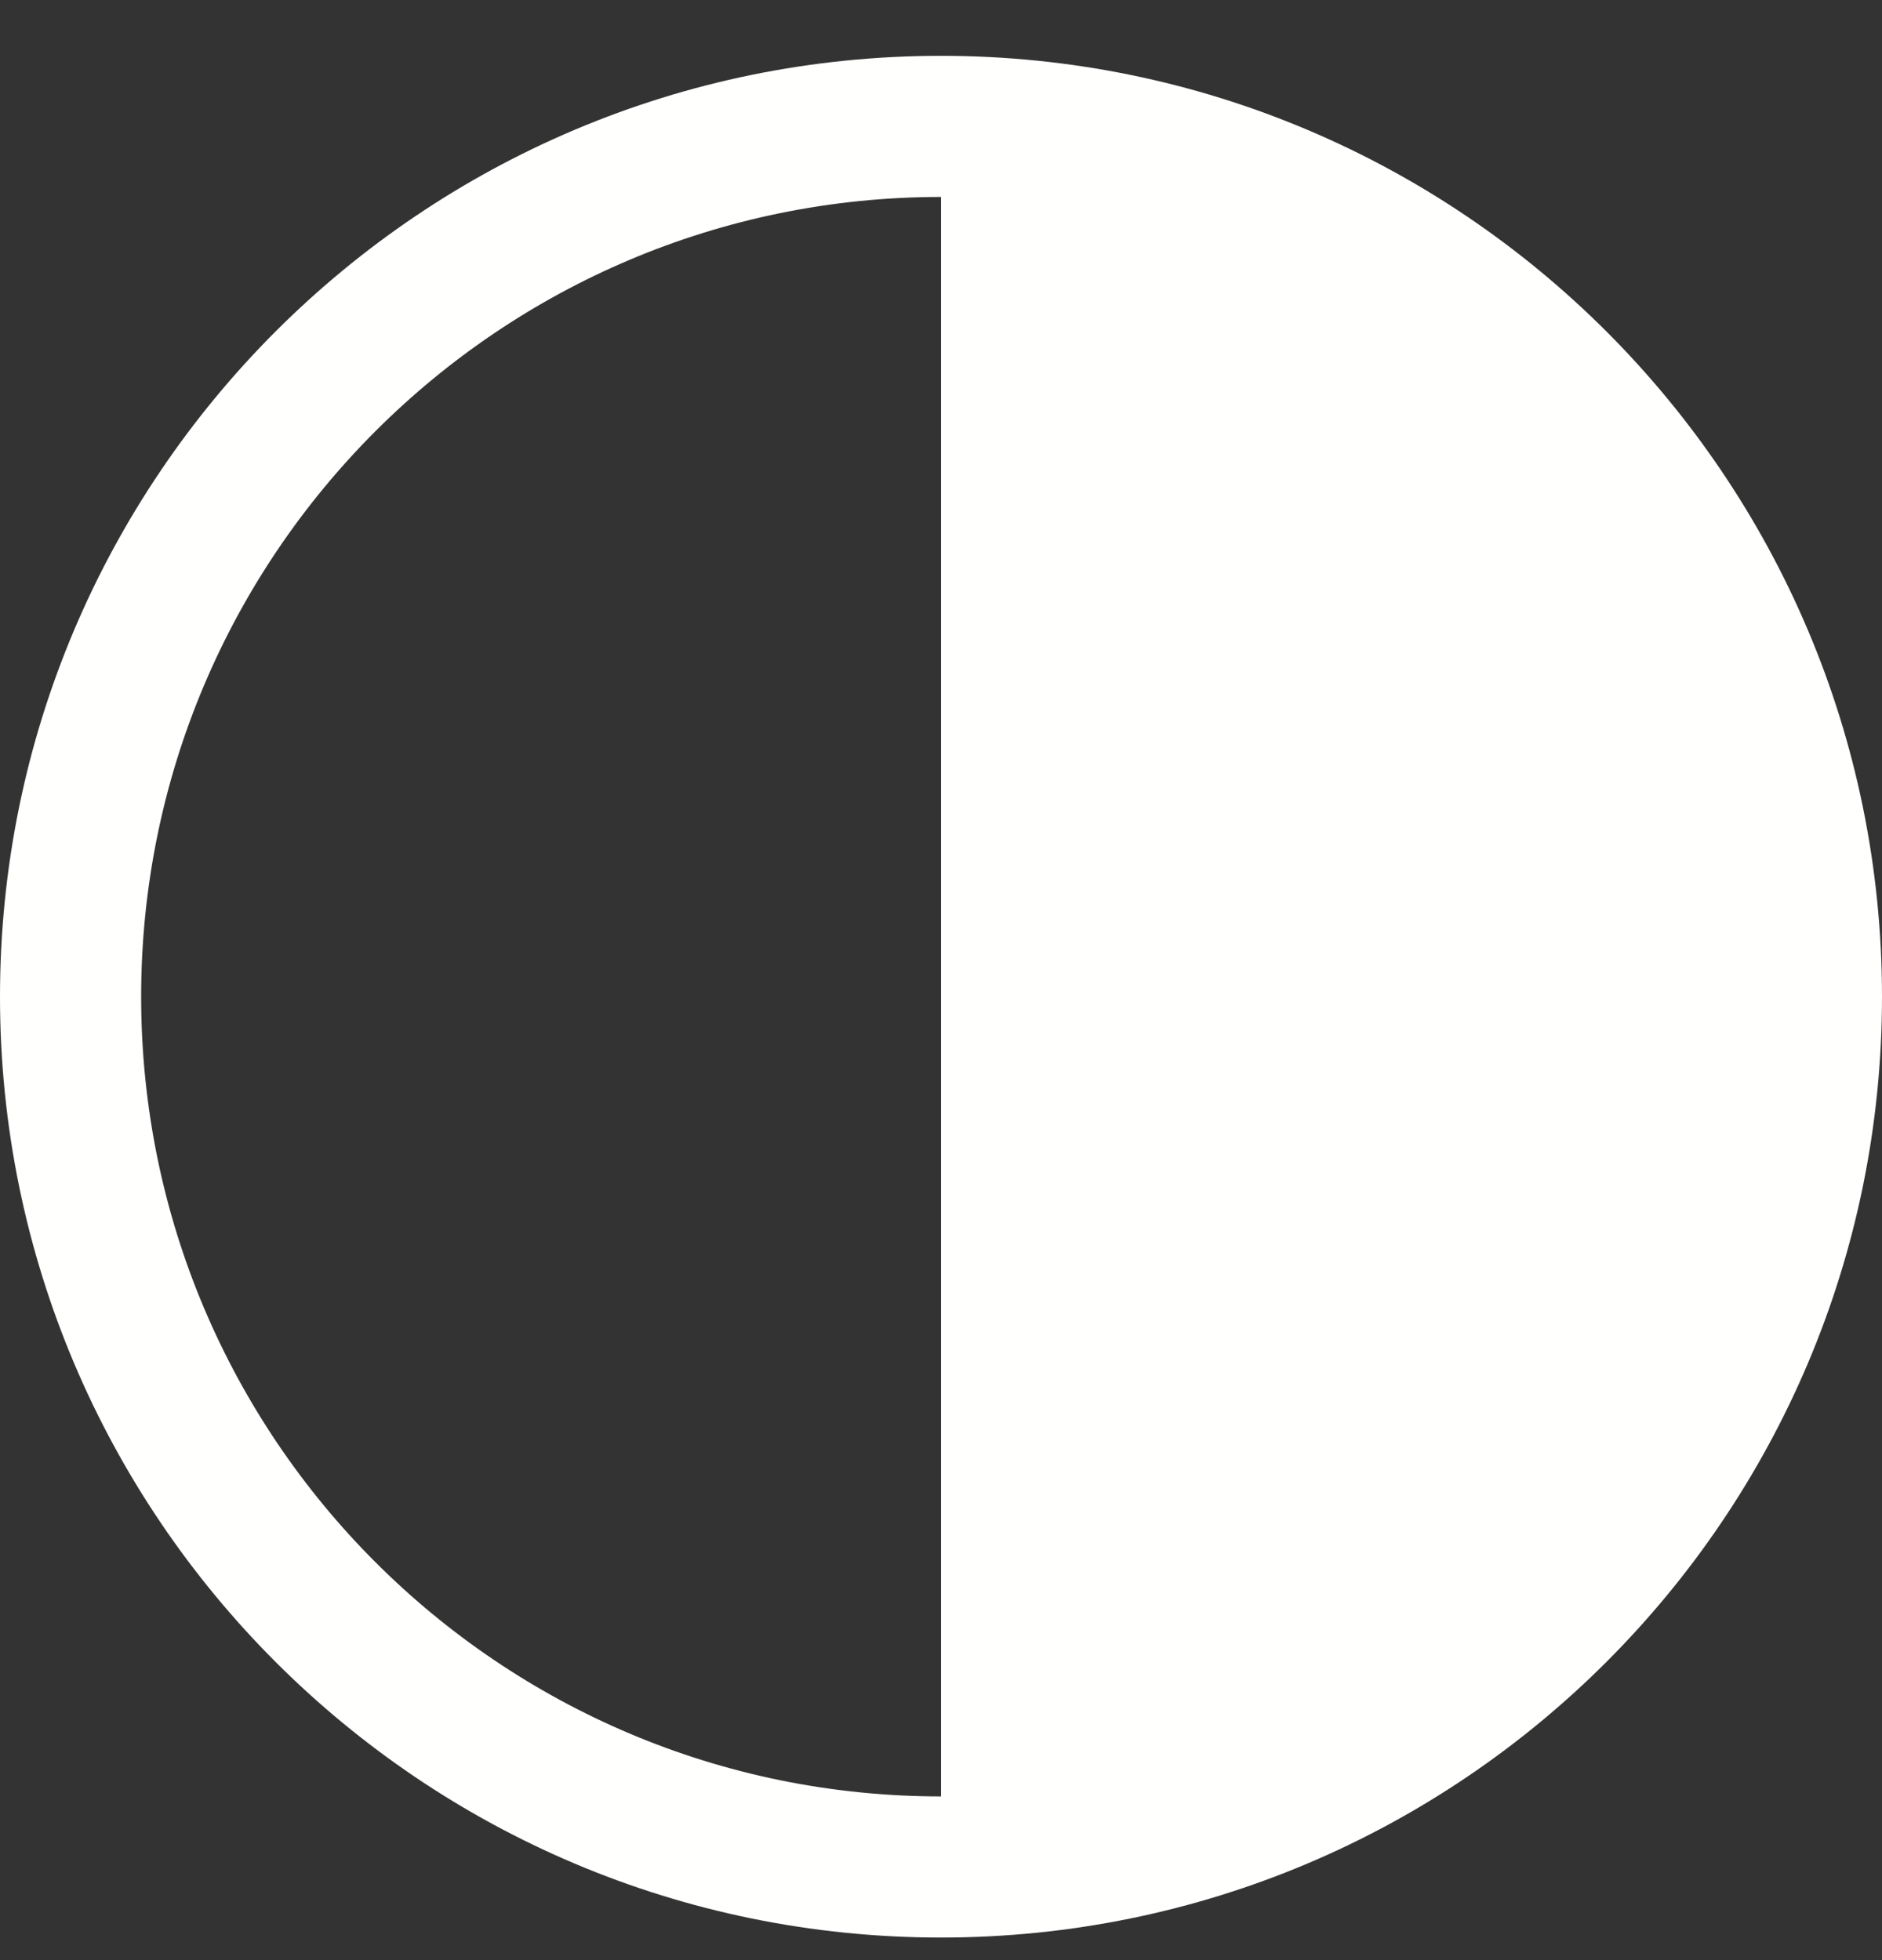 <svg width="24" height="25" viewBox="0 0 24 25" fill="none" xmlns="http://www.w3.org/2000/svg">
<rect x="0" y="0" width="24" height="25" fill="#333333" stroke="none"/>
<path d="M12 0.712C5.373 0.712 -9.53674e-07 6.085 -9.53674e-07 12.712C-9.53674e-07 19.34 5.373 24.712 12 24.712C18.627 24.712 24 19.34 24 12.712C24 6.085 18.627 0.712 12 0.712ZM12 2.512V22.912C6.367 22.912 1.8 18.346 1.8 12.712C1.8 7.079 6.367 2.512 12 2.512Z" fill="#FFFFFE"/>
</svg>
